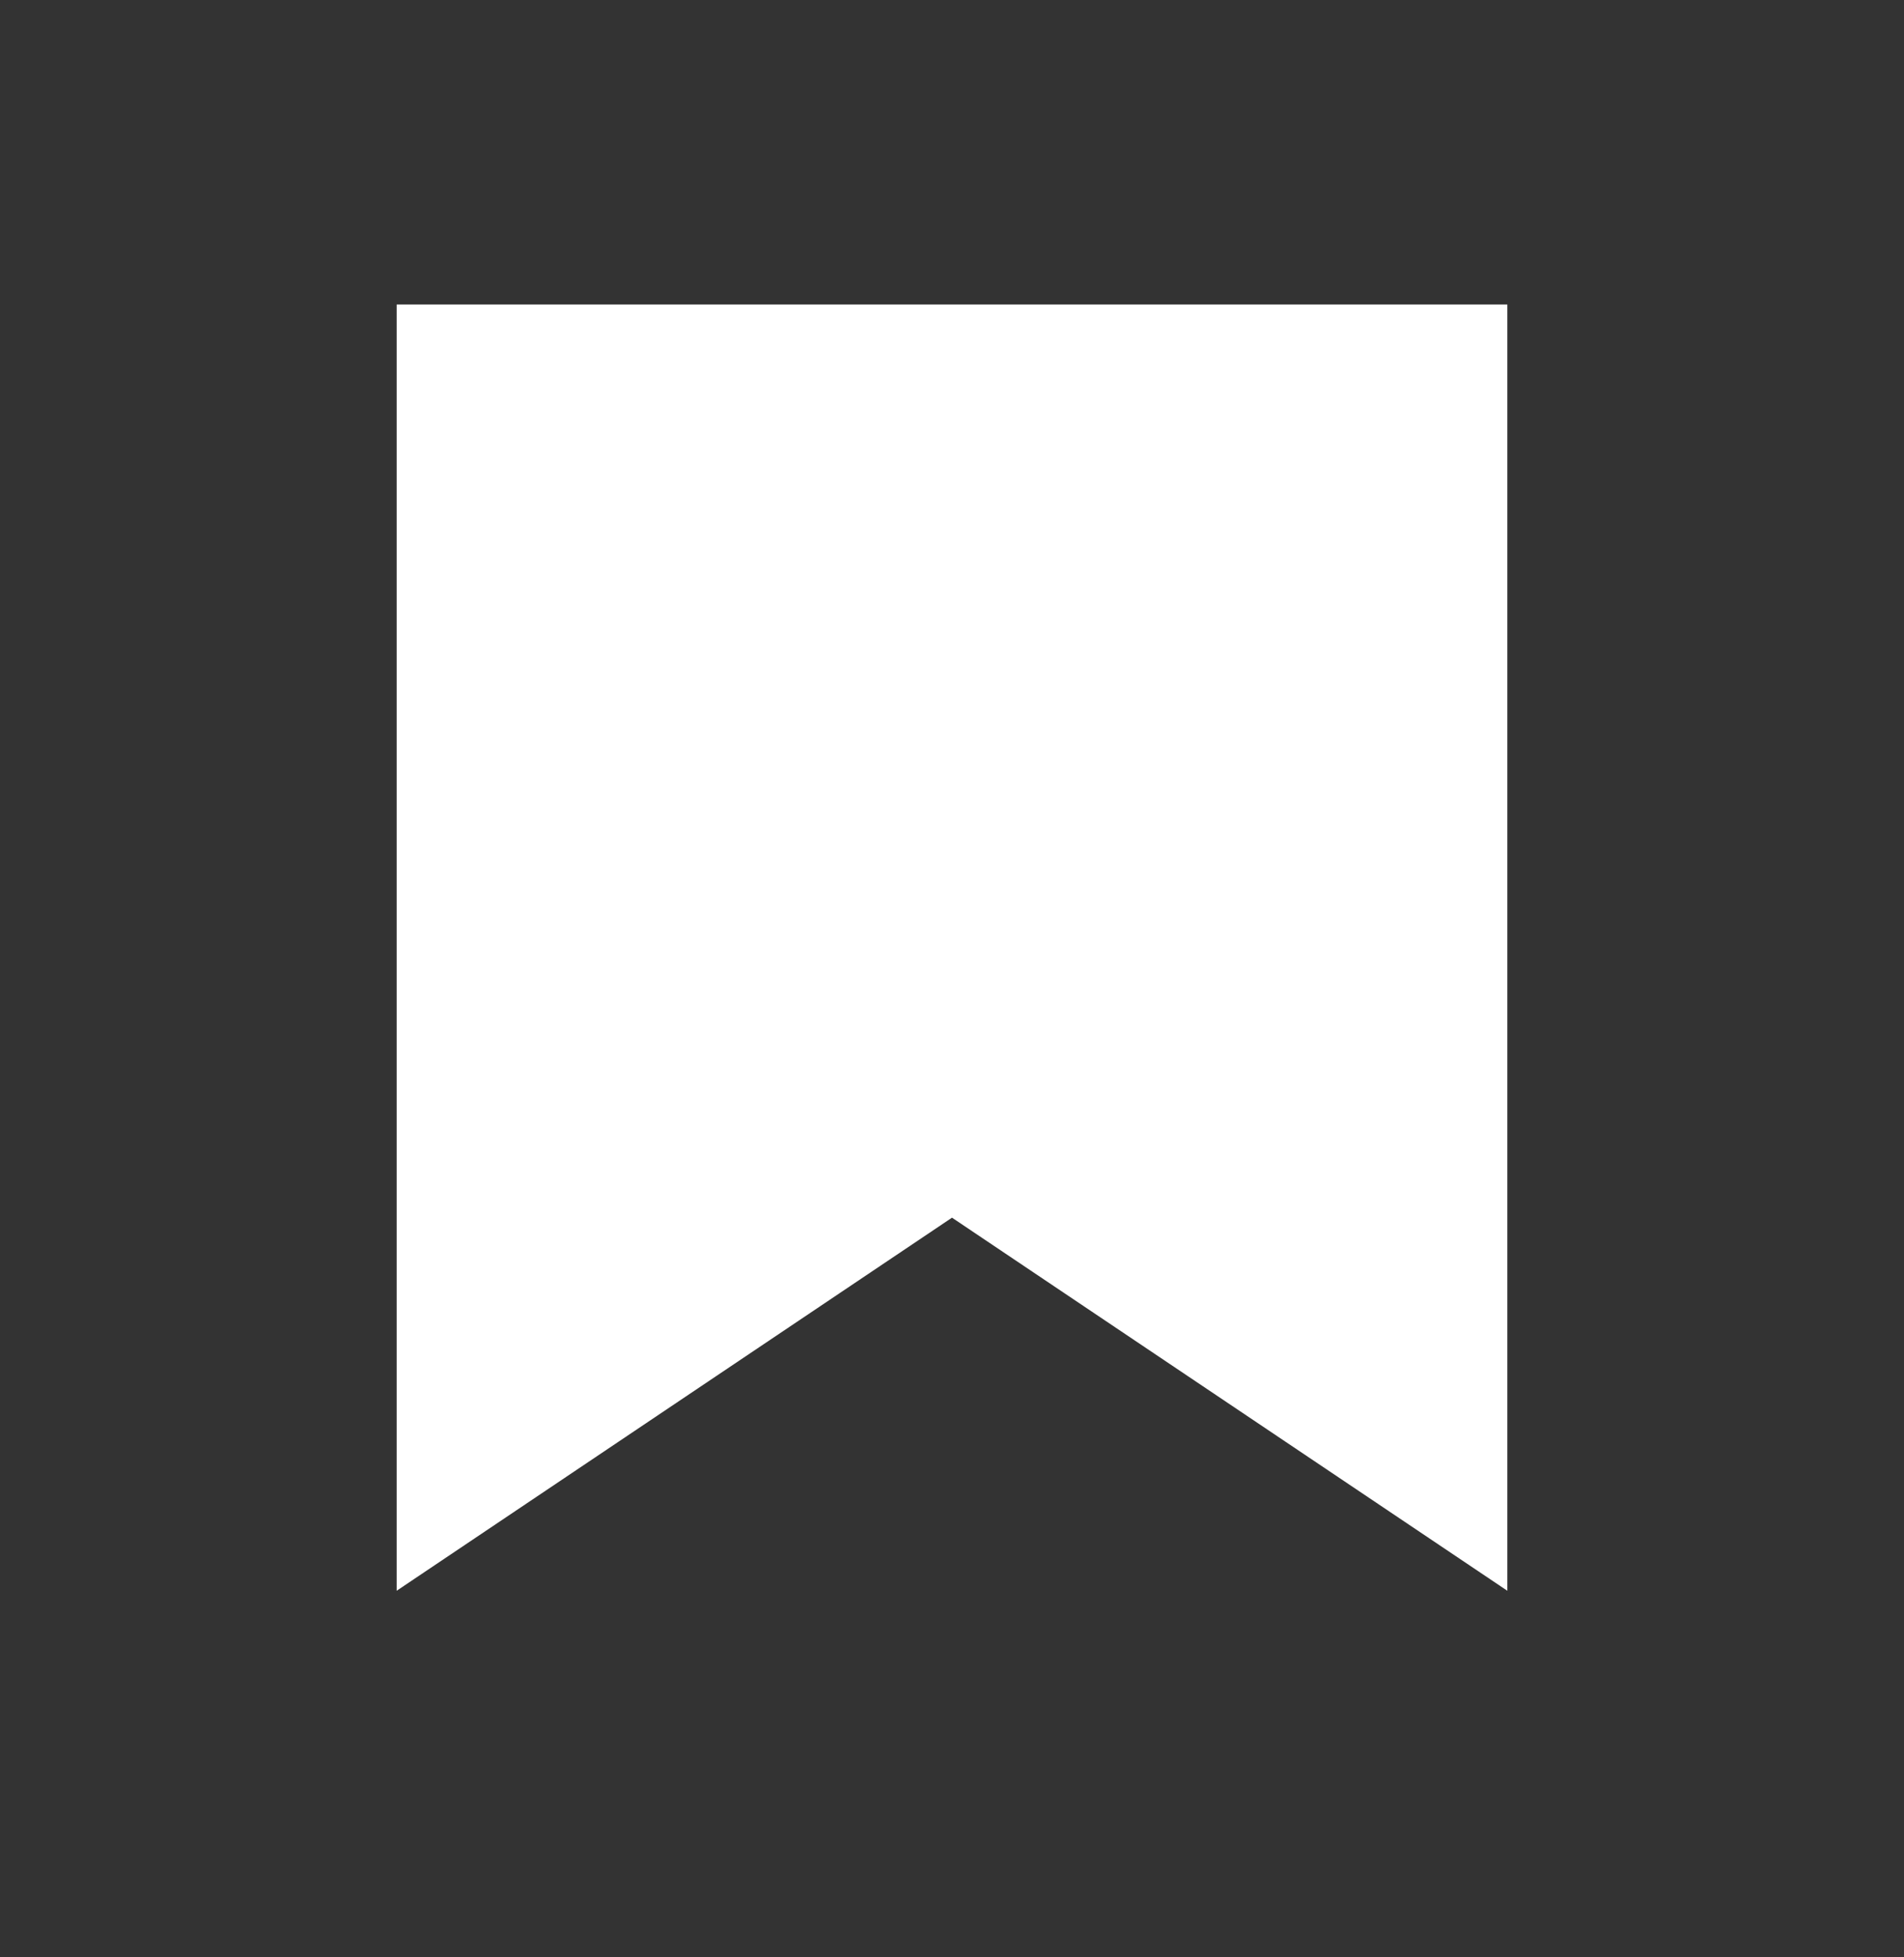<svg width="36" height="37" viewBox="0 0 36 37" fill="none" xmlns="http://www.w3.org/2000/svg">
<rect x="0" y="0" width="36" height="37" fill="#333333" stroke="none"/>
<path d="M9 7.256H27V27.256L18 21.211L9 27.256V7.256Z" fill="white" stroke="white" stroke-width="3"/>
</svg>
